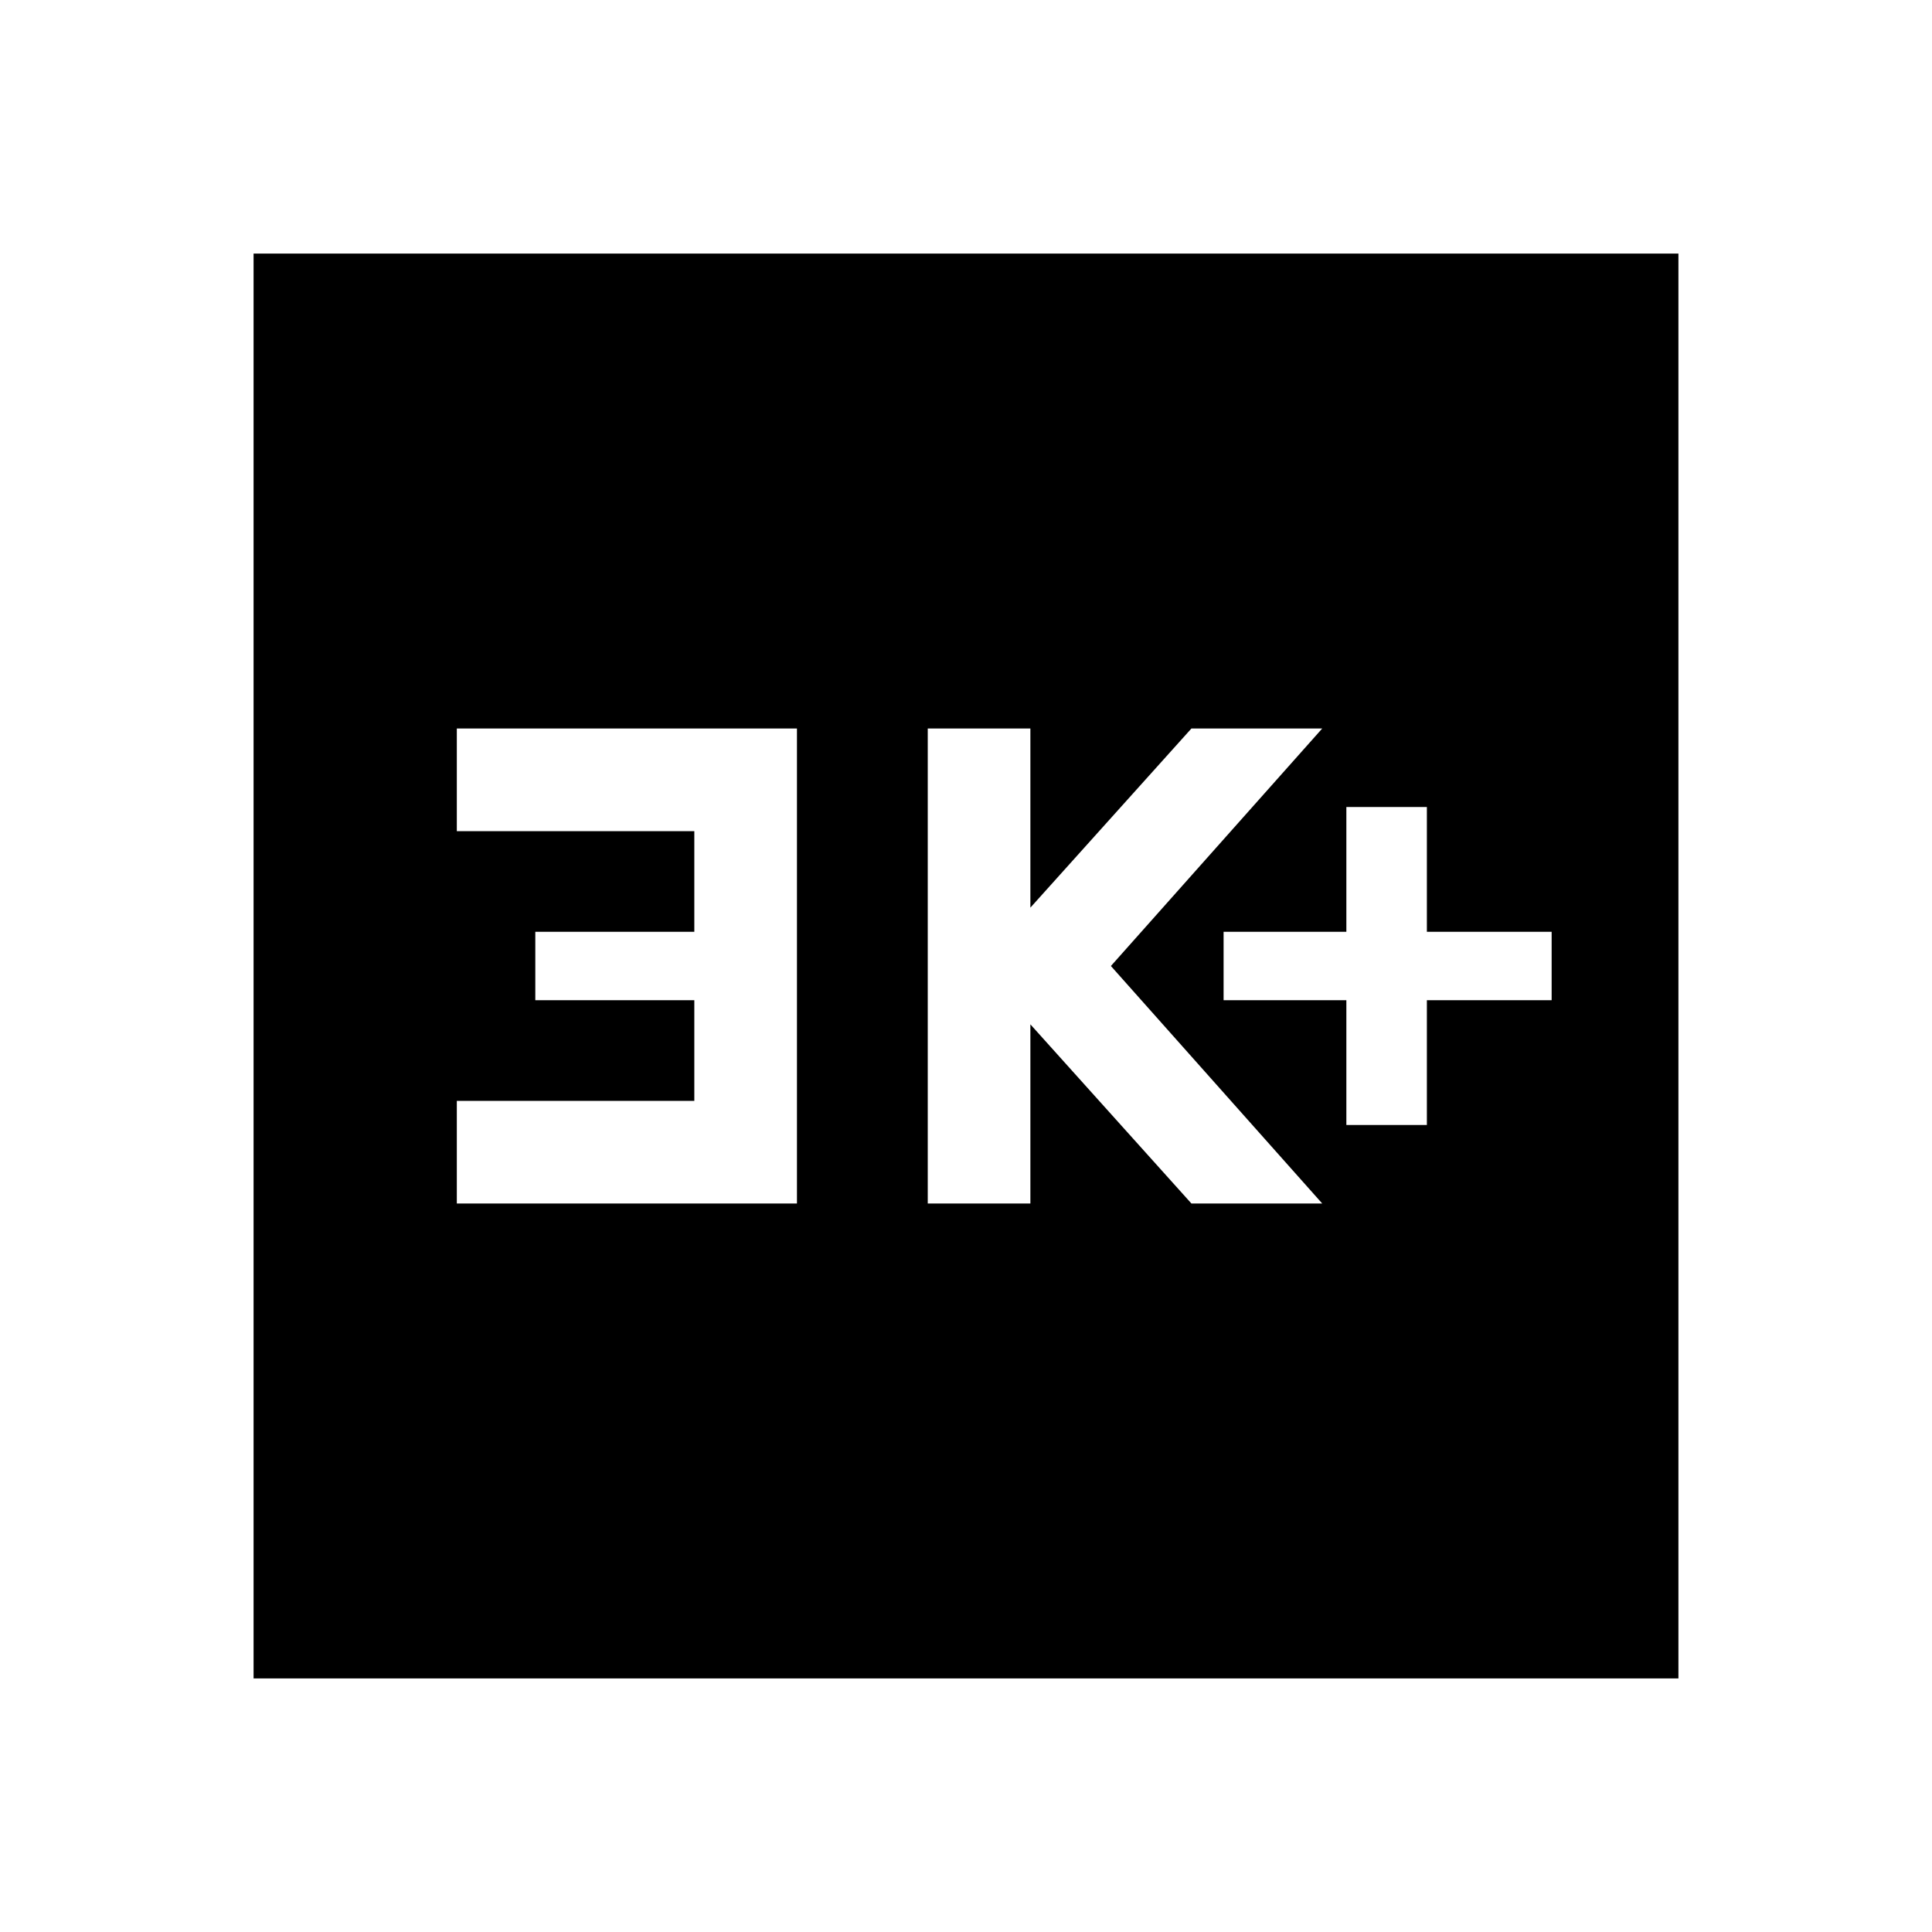<svg xmlns="http://www.w3.org/2000/svg" height="40" width="40"><path d="M27.875 23.292H29.542V20.708H32.125V19.292H29.542V16.708H27.875V19.292H25.333V20.708H27.875ZM19.208 24.917H21.333V21.208L24.667 24.917H27.375L23 20L27.375 15.083H24.667L21.333 18.792V15.083H19.208ZM9.458 24.917H16.5V15.083H9.458V17.208H14.375V19.292H11.083V20.708H14.375V22.792H9.458ZM5.25 34.75V5.25H34.75V34.75Z"/></svg>